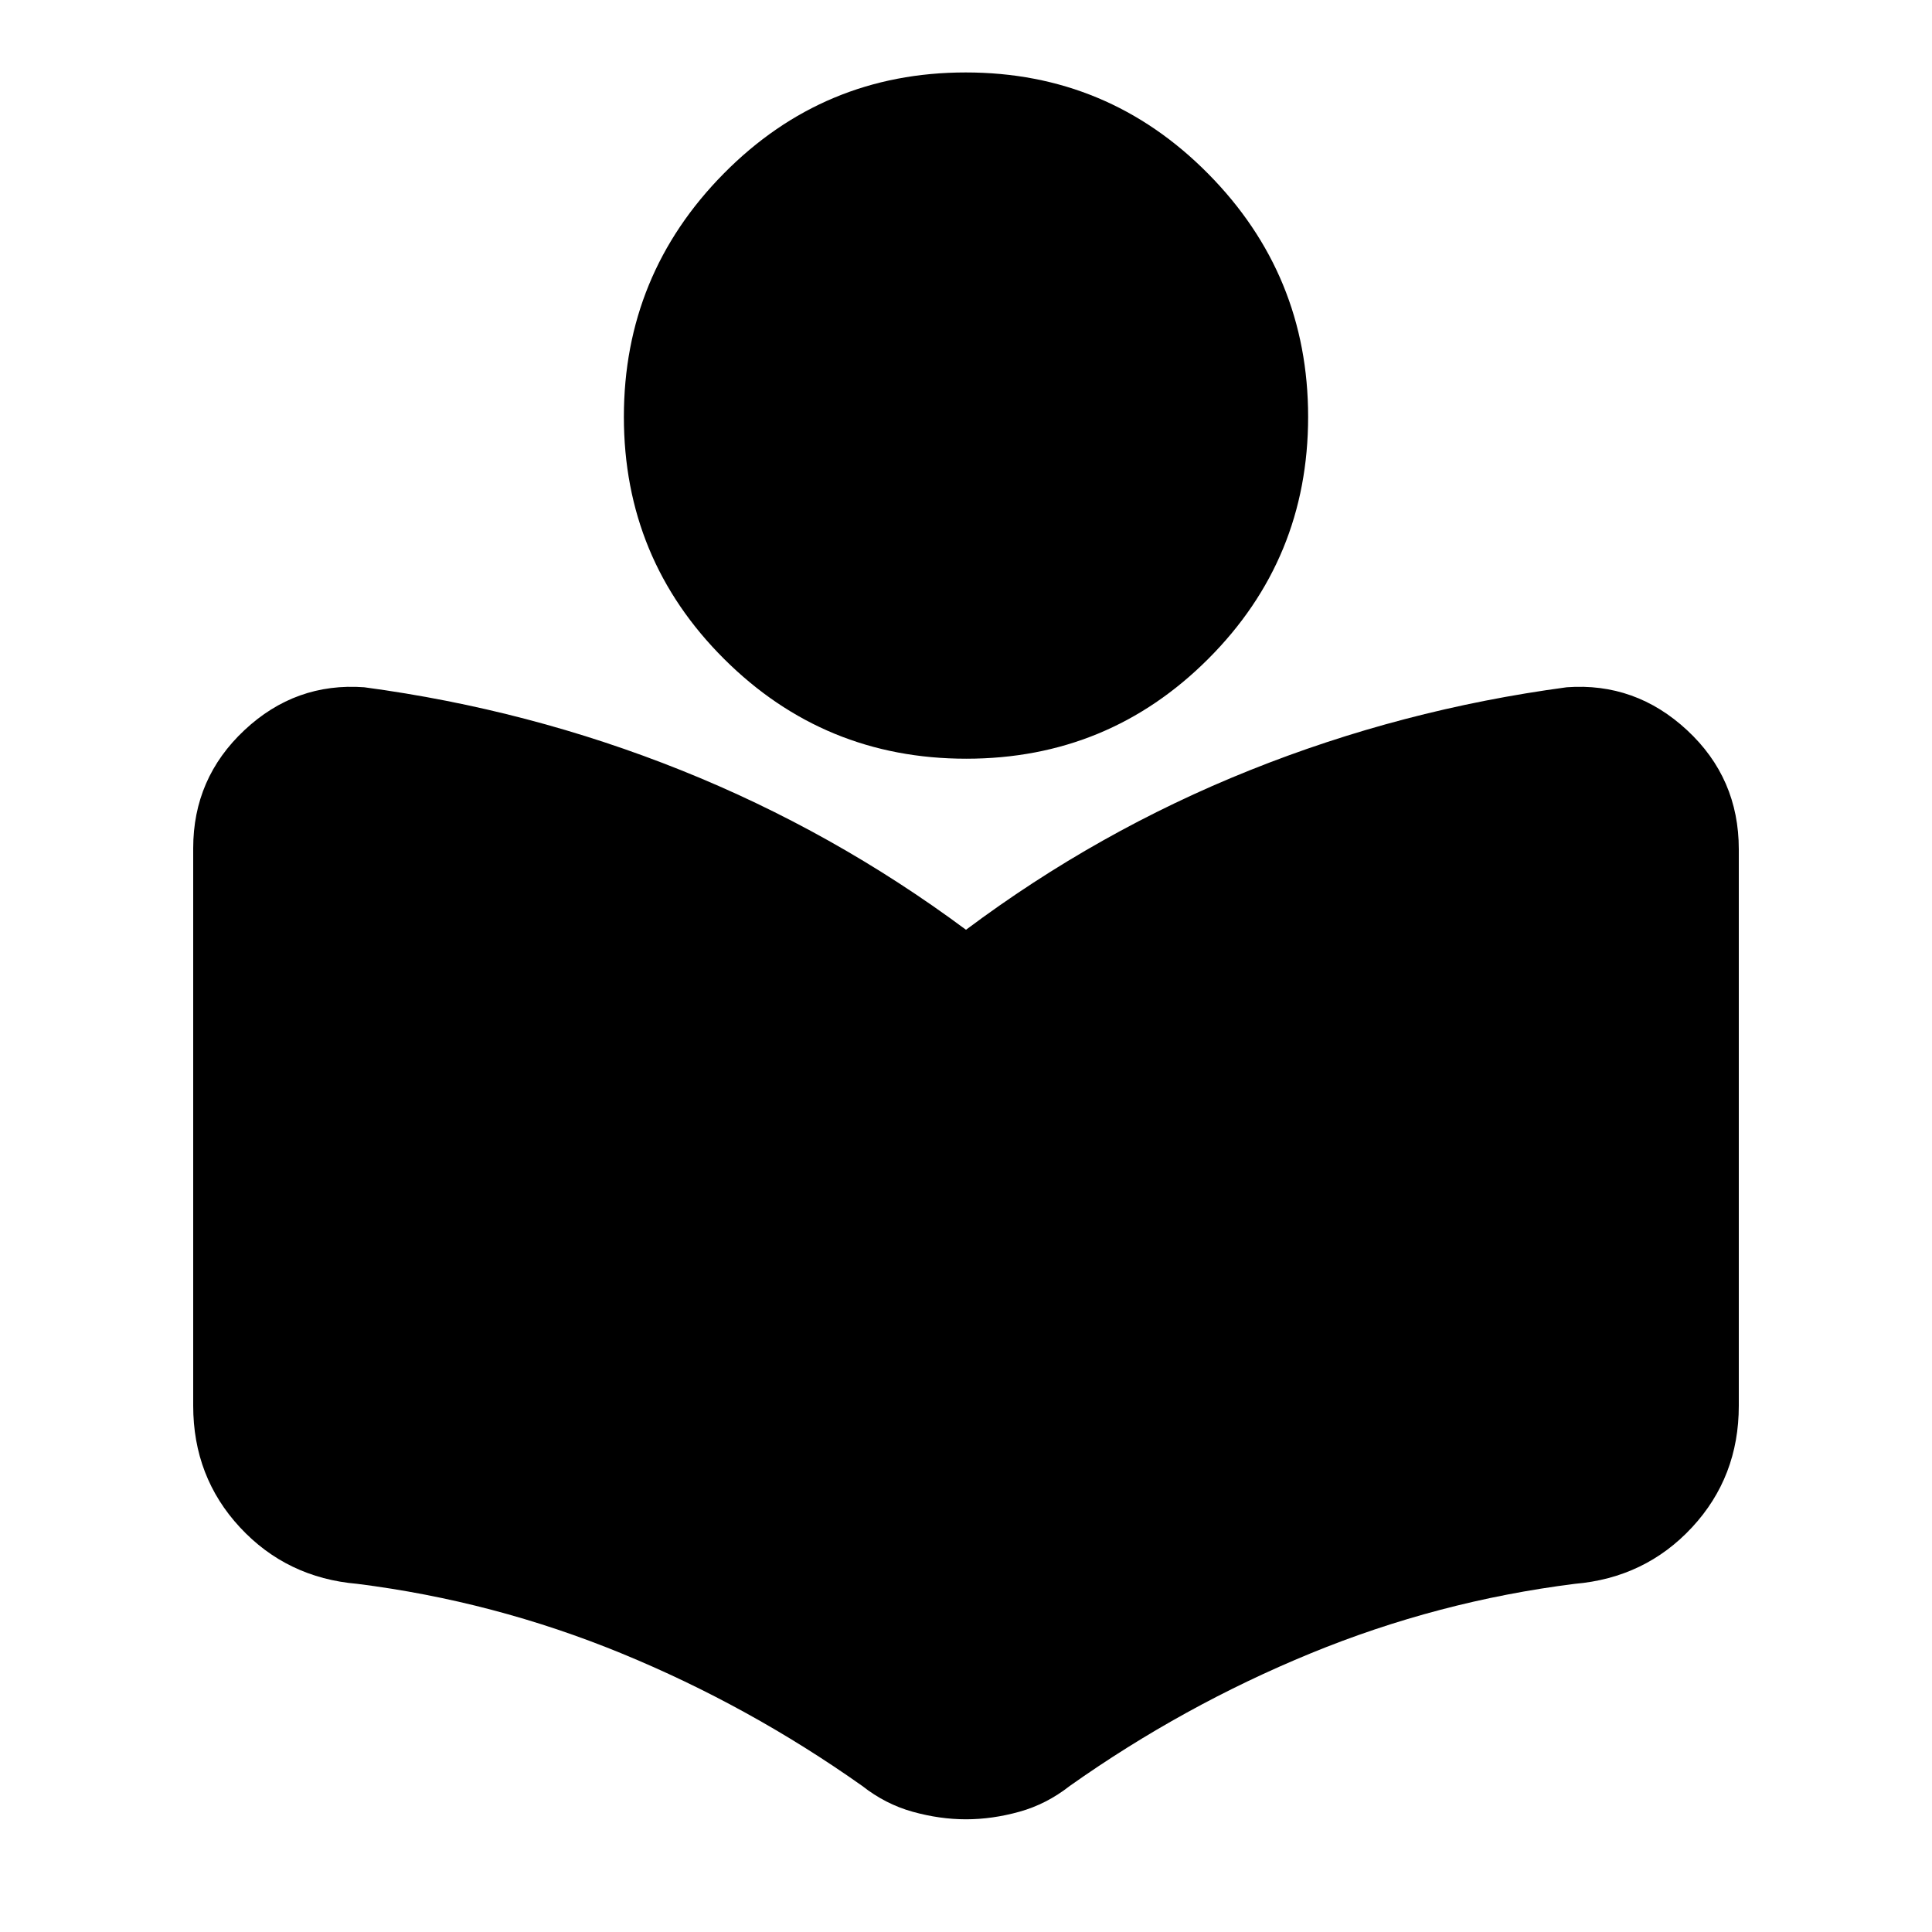 <svg xmlns="http://www.w3.org/2000/svg" height="24" viewBox="0 -960 960 960" width="24"><path d="M96-261.5v-277q0-34.82 25.43-58.66Q146.85-621 181-618.5q82 11 157.5 41.25T480-498q65.5-49 141-79.25t157.5-41.25q34.15-2.5 59.82 21.34Q864-573.32 864-538v276.5q0 35.4-23.25 60.45Q817.5-176 782.5-173q-68.02 8.57-131.26 34.54Q588-112.5 531.55-72.57 520-63.5 506.5-59.75T480-56q-13 0-26.5-3.75t-25.05-12.82Q372-112.5 308.76-138.46 245.52-164.43 177.5-173q-35-3-58.25-28.05T96-261.5ZM480.13-583q-70.63 0-120.38-49.62Q310-682.23 310-752.87q0-70.63 49.62-120.88Q409.23-924 479.87-924q70.63 0 120.38 50.25T650-752.87q0 70.64-49.62 120.25Q550.77-583 480.13-583Z"/></svg>